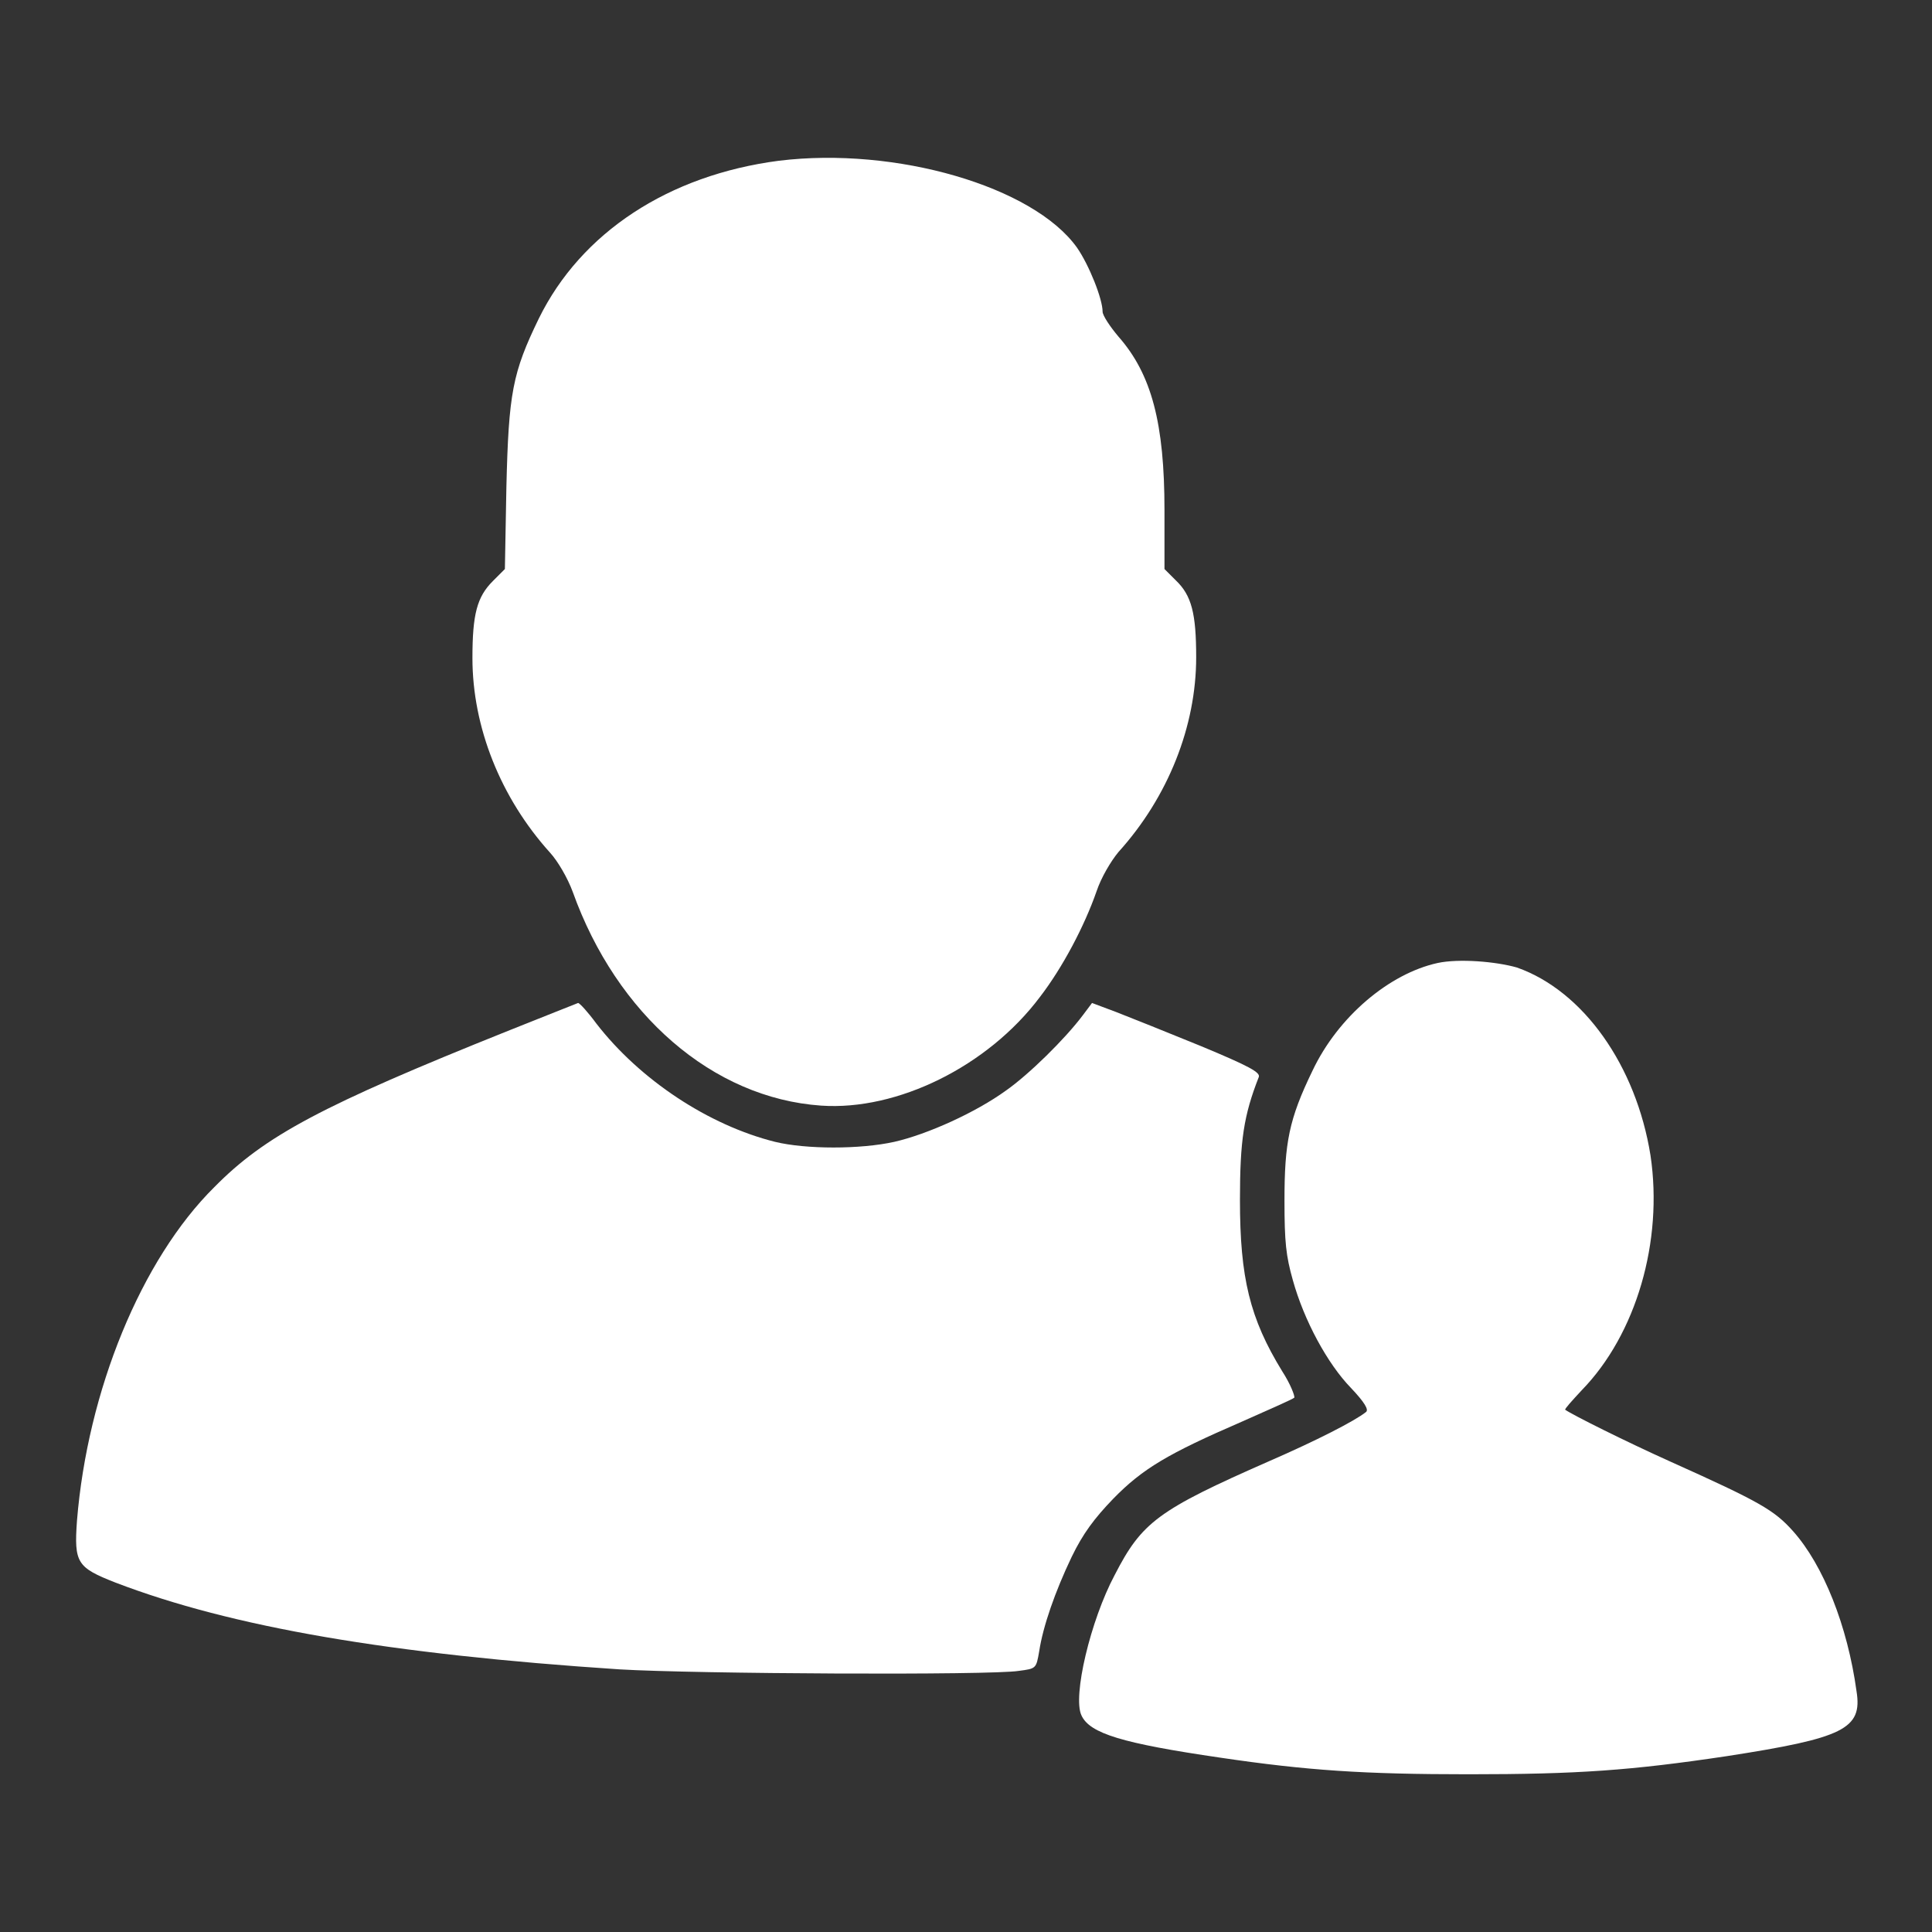 <?xml version="1.0" encoding="utf-8"?>
<!-- Svg Vector Icons : http://www.onlinewebfonts.com/icon -->
<!DOCTYPE svg PUBLIC "-//W3C//DTD SVG 1.1//EN" "http://www.w3.org/Graphics/SVG/1.1/DTD/svg11.dtd">
<svg version="1.1" xmlns="http://www.w3.org/2000/svg" xmlns:xlink="http://www.w3.org/1999/xlink" x="0px" y="0px" viewBox="0 0 256 256" enable-background="new 0 0 256 256" xml:space="preserve">
<rect x="0" y="0" width="256" height="256" fill="#333333" stroke="none"/>
<g><g><g><path fill="#fff" d="M103.2,21.3C88.6,23.2,77,30.8,71.4,42.2c-3.5,7.2-4,9.9-4.3,22.3l-0.2,10.9L65.3,77c-2.1,2.1-2.7,4.4-2.7,10.2c0,9.1,3.7,18.5,10.3,25.8c1,1.1,2.3,3.3,3,5.2c5.8,16.2,18.5,27.3,32.9,28.3c10.1,0.7,22.1-5.2,29-14.4c3-3.9,5.9-9.4,7.5-14c0.6-1.8,1.9-4,2.9-5.2c6.6-7.3,10.3-16.7,10.3-25.8c0-5.8-0.6-8.2-2.7-10.2l-1.5-1.5v-7.8c0-11.5-1.7-18-6.1-23c-1.1-1.3-2.1-2.8-2.1-3.3c0-1.7-1.8-6.2-3.4-8.5C136.9,24.7,118.7,19.4,103.2,21.3z"/><path fill="#fff" d="M190.5,127.6c-6.4,1.4-13.2,7.1-16.6,14.3c-3.1,6.4-3.7,9.5-3.7,17.2c0,5.5,0.2,7.3,1.1,10.5c1.5,5.4,4.6,11.1,7.7,14.3c1.8,1.9,2.4,2.9,2,3.2c-1.5,1.2-6.6,3.8-12.8,6.5c-14.8,6.5-16.9,8.1-20.5,15.1c-3.2,6-5.6,16.1-4.4,18.6c1.1,2.4,5.4,3.7,18.4,5.6c11.5,1.7,19,2.2,32.9,2.2c14.4,0,21.5-0.5,34.2-2.4c15.5-2.4,18-3.6,17.2-8.6c-1.2-8.7-4.4-16.7-8.4-21.2c-2.5-2.8-4.4-3.9-16.2-9.2c-6-2.7-13-6.2-14-6.9c-0.1-0.1,0.9-1.2,2.2-2.6c7.2-7.4,10.8-19.7,9.1-31.1c-1.9-11.9-8.9-21.8-17.7-24.9C198.2,127.4,193.3,127,190.5,127.6z"/><path fill="#fff" d="M67.3,136.6c-24.7,9.9-32.2,13.9-38.9,20.7c-9.7,9.6-16.8,27-18.2,44.2c-0.4,5.6,0,6.2,5.1,8.2c15.4,5.9,36.4,9.5,66.8,11.5c10,0.6,49.2,0.8,52.9,0.2c2.3-0.3,2.3-0.3,2.7-2.6c0.5-3.3,2.1-7.9,4.3-12.5c1.5-3.1,3-5.1,5.5-7.7c3.9-4,7.3-6,17-10.2c3.6-1.6,6.8-3,7-3.2c0.1-0.2-0.5-1.8-1.6-3.5c-4.3-7-5.6-12.4-5.6-22.7c0-7.9,0.5-11.2,2.5-16.3c0.2-0.6-1.2-1.4-7.7-4.1c-4.4-1.8-9.4-3.8-11.2-4.5l-3.2-1.2l-1.2,1.6c-2.4,3.2-7.2,7.9-10.2,10c-4,2.9-10.4,5.8-14.8,6.8c-4.5,1-11.7,1-15.8,0c-8.8-2.2-17.9-8.2-23.7-15.7c-1.1-1.5-2.2-2.7-2.4-2.7C76.3,133,72.1,134.7,67.3,136.6z"/></g></g></g>
</svg>